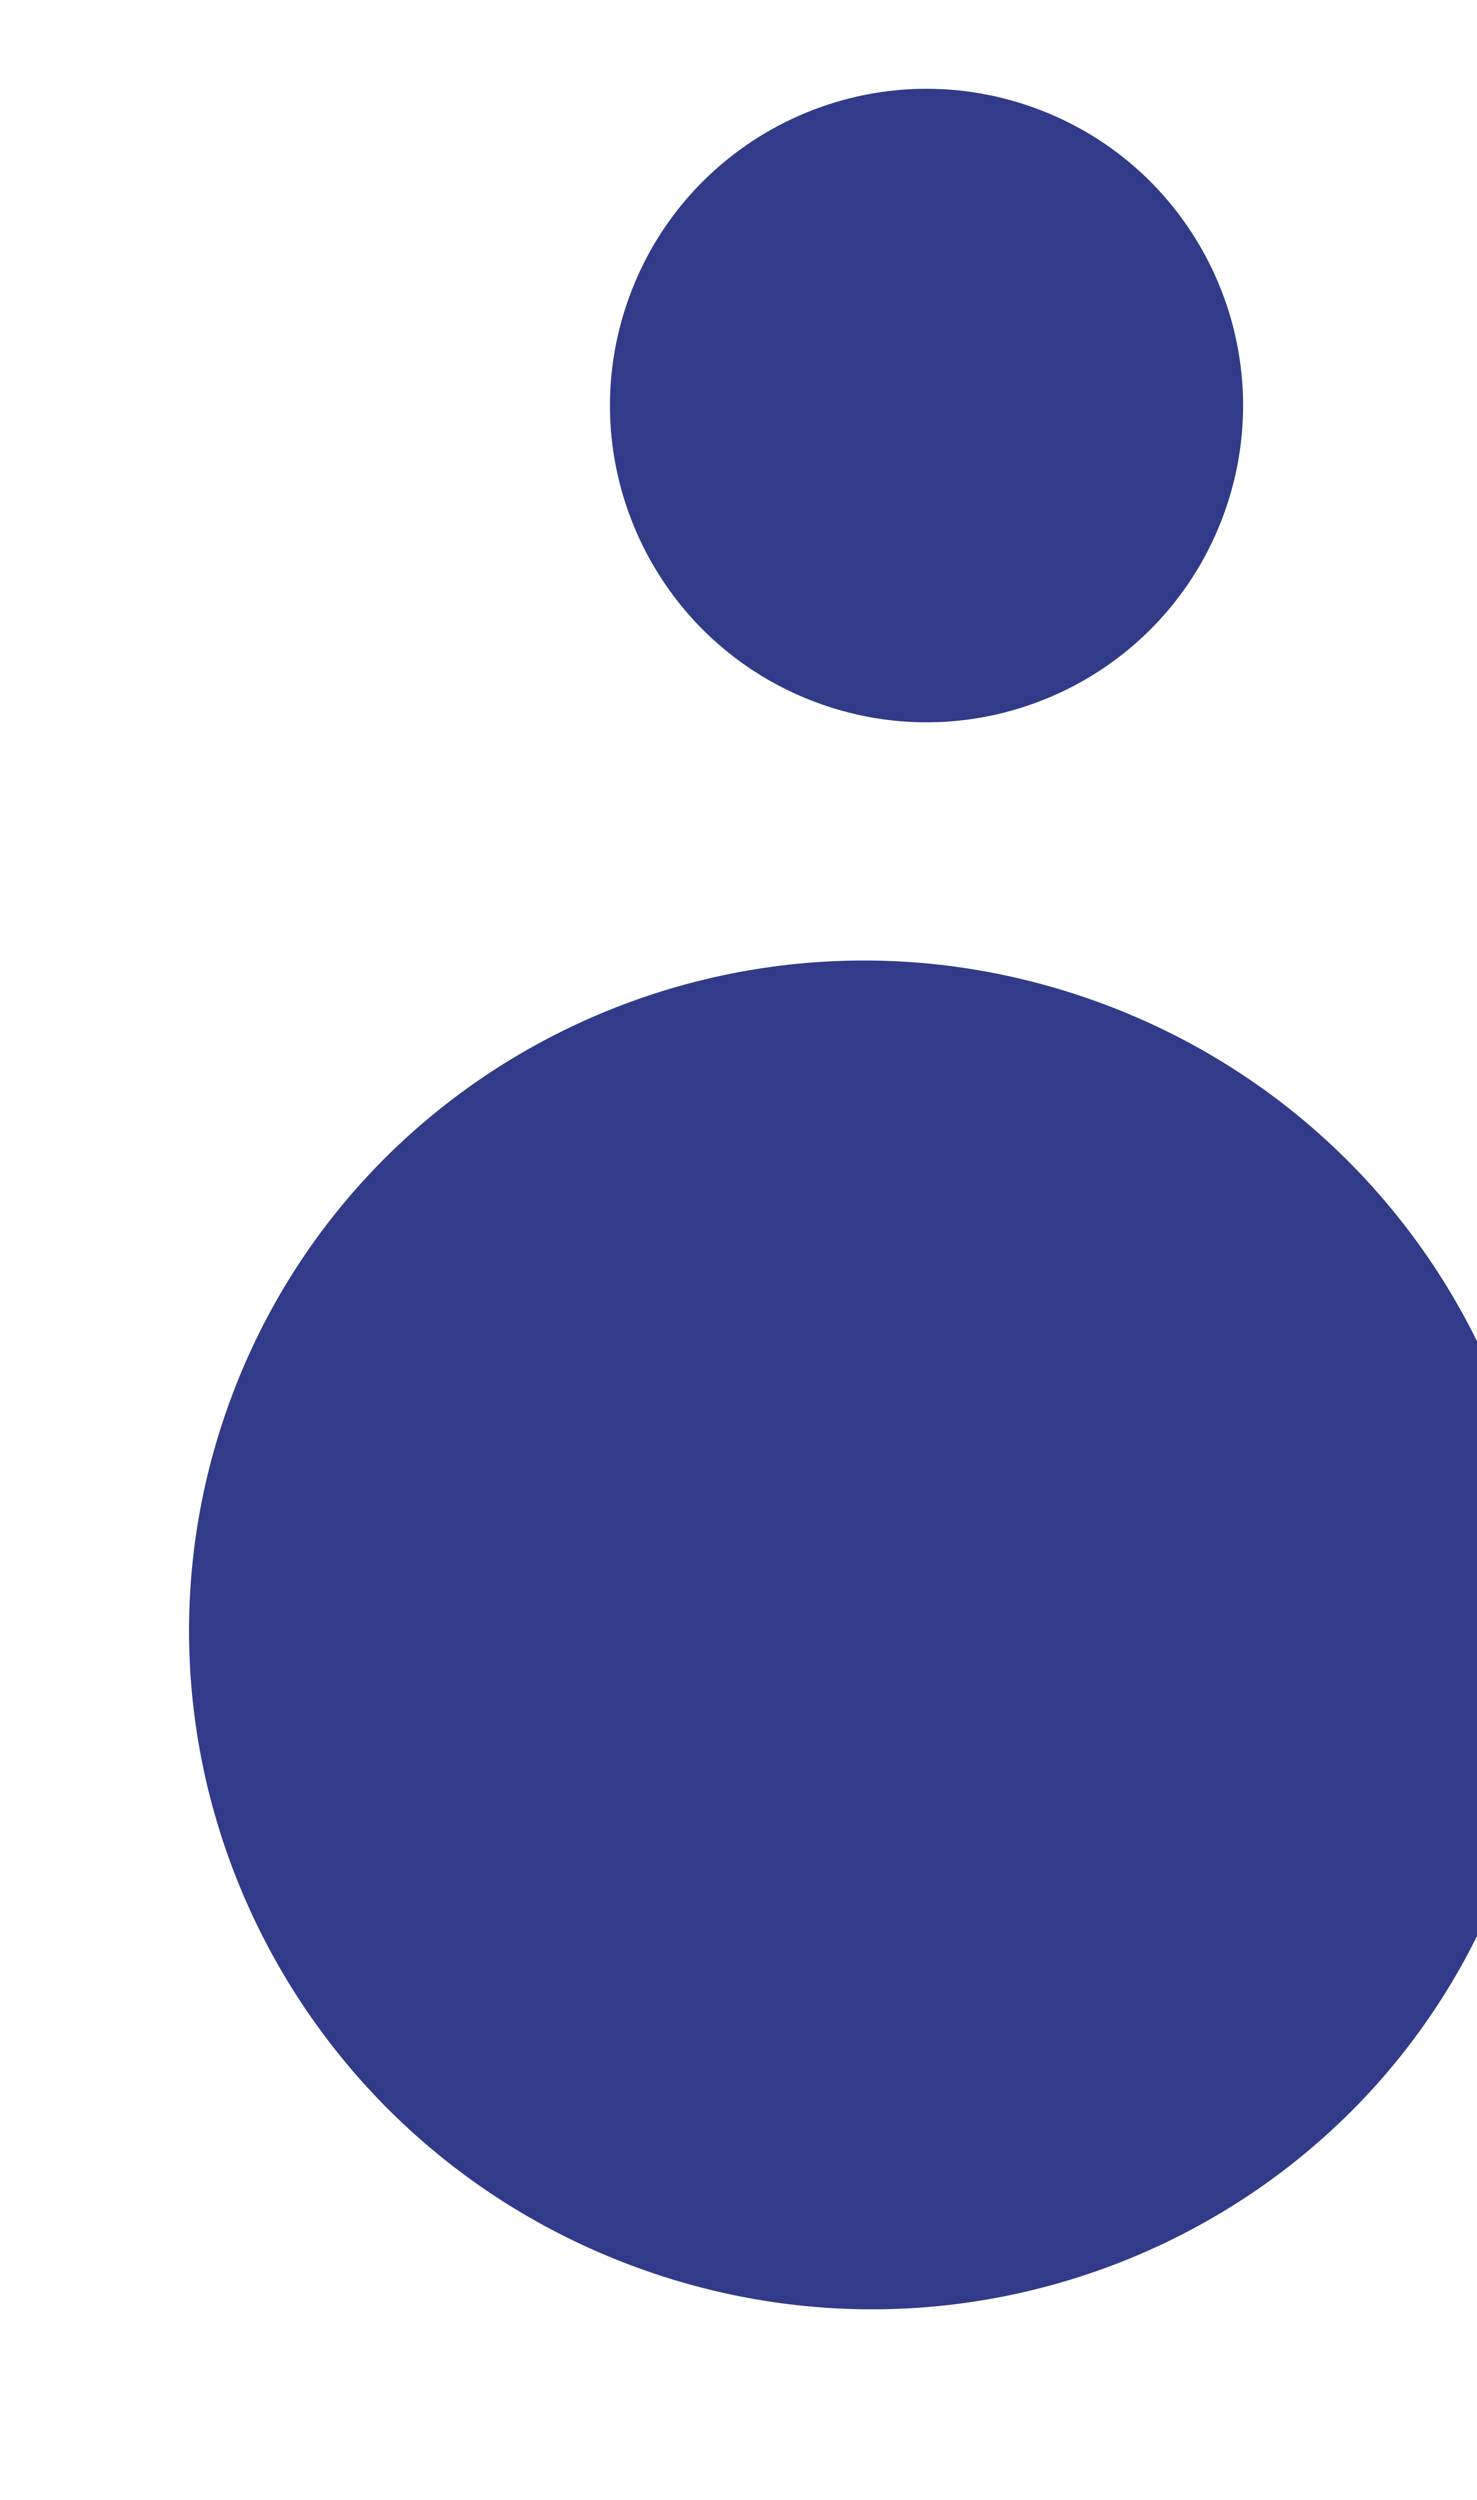 <svg width="350" height="592" viewBox="0 0 350 592" fill="none" xmlns="http://www.w3.org/2000/svg">
<path fill-rule="evenodd" clip-rule="evenodd" d="M357.058 441.97C387.031 359.136 343.547 267.46 259.935 237.205C176.322 206.951 84.243 249.574 54.27 332.408C24.298 415.241 67.781 506.917 151.394 537.172C235.006 567.427 327.085 524.803 357.058 441.97ZM290.081 121.563C304.175 82.613 284.025 39.613 245.075 25.519C206.125 11.425 163.125 31.575 149.031 70.525C134.937 109.475 155.087 152.475 194.037 166.569C232.987 180.663 275.987 160.513 290.081 121.563Z" fill="#313B89"/>
</svg>
